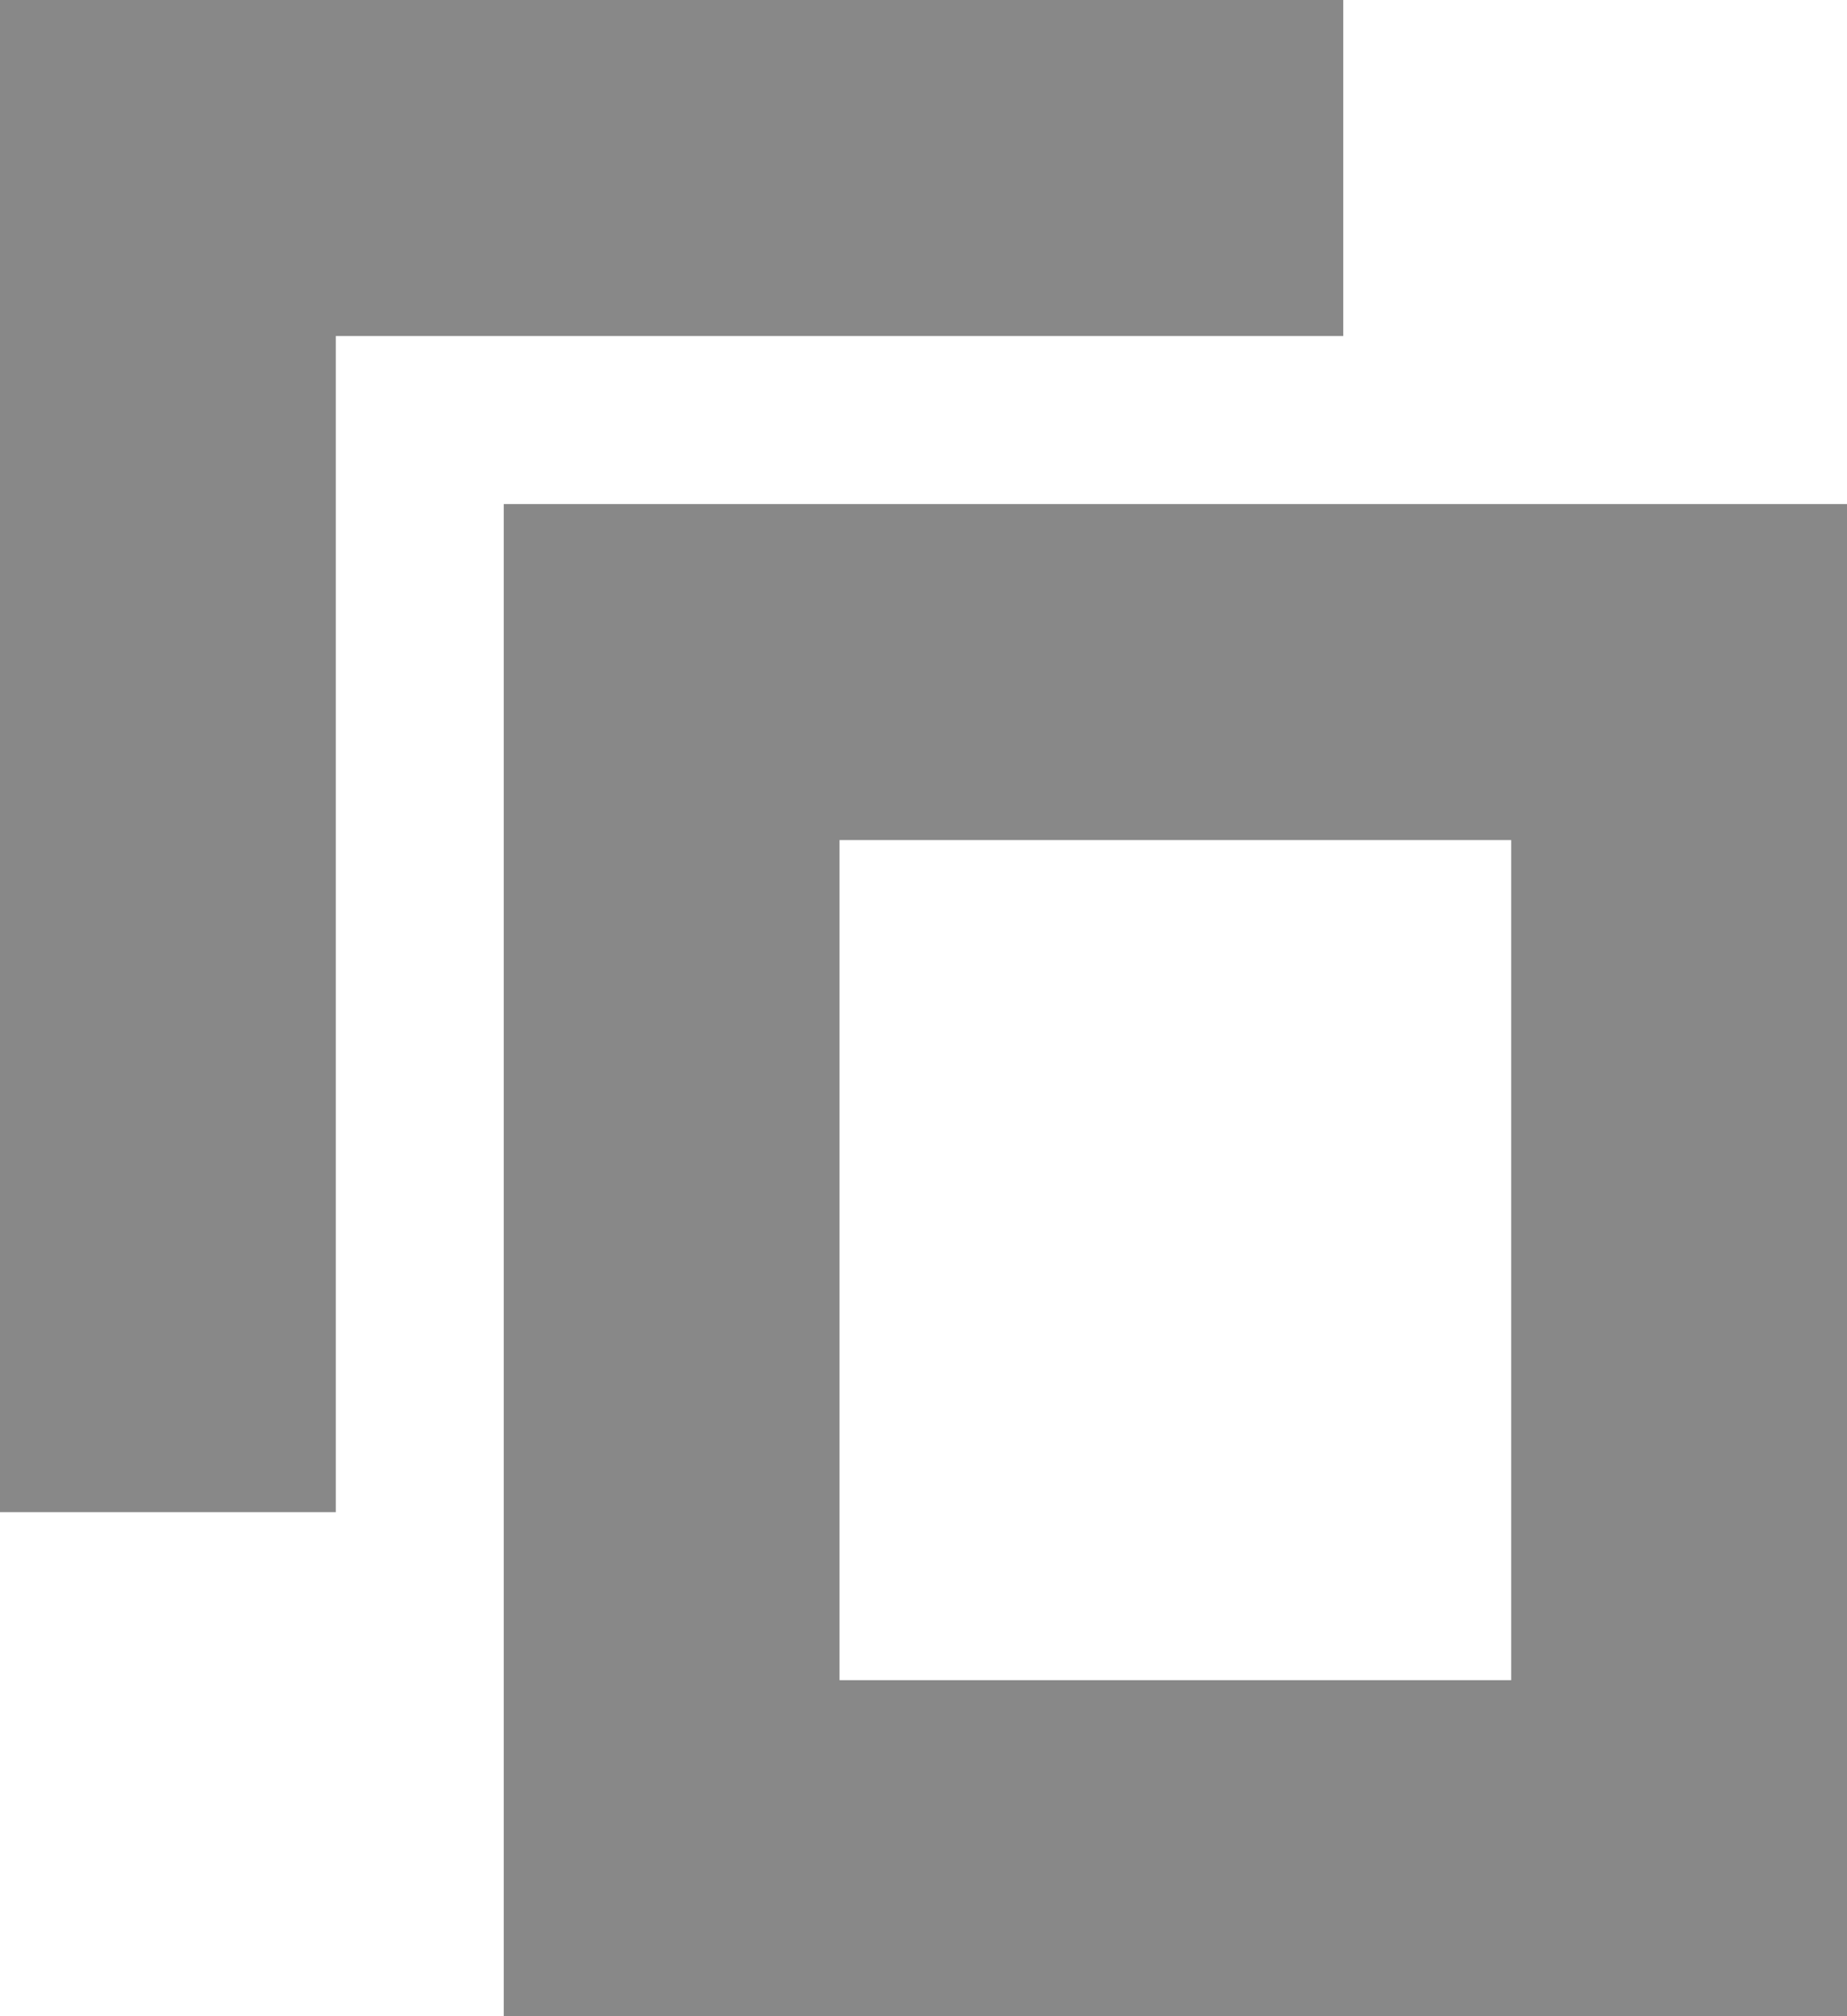 <?xml version="1.0" encoding="UTF-8"?>
<svg width="11px" height="12px" viewBox="0 0 11 12" version="1.1" xmlns="http://www.w3.org/2000/svg" xmlns:xlink="http://www.w3.org/1999/xlink">
    <title>图标/操作类/复制</title>
    <defs>
        <filter id="filter-1">
            <feColorMatrix in="SourceGraphic" type="matrix" values="0 0 0 0 0 0 0 0 0 0.431 0 0 0 0 1 0 0 0 1 0"></feColorMatrix>
        </filter>
    </defs>
    <g id="页面-1" stroke="none" stroke-width="1" fill="none" fill-rule="evenodd">
        <g id="攻击拦截页面" transform="translate(-948, -575)">
            <g id="编组" transform="translate(404, 571)">
                <g transform="translate(542, 2)" id="图标/操作类/复制" filter="url(#filter-1)">
                    <g id="复制">
                        <rect id="Rectangle-Copy-4" fill="#444444" opacity="0" x="0" y="0" width="16" height="16"></rect>
                        <path d="M13,5 L13,14 L5,14 L5,5 L13,5 Z M11,7 L7,7 L7,12 L11,12 L11,7 Z M10,2 L10,4 L4,4 L4,11 L2,11 L2,2 L10,2 Z" id="合并形状" fill="#888888"></path>
                    </g>
                </g>
            </g>
        </g>
    </g>
</svg>